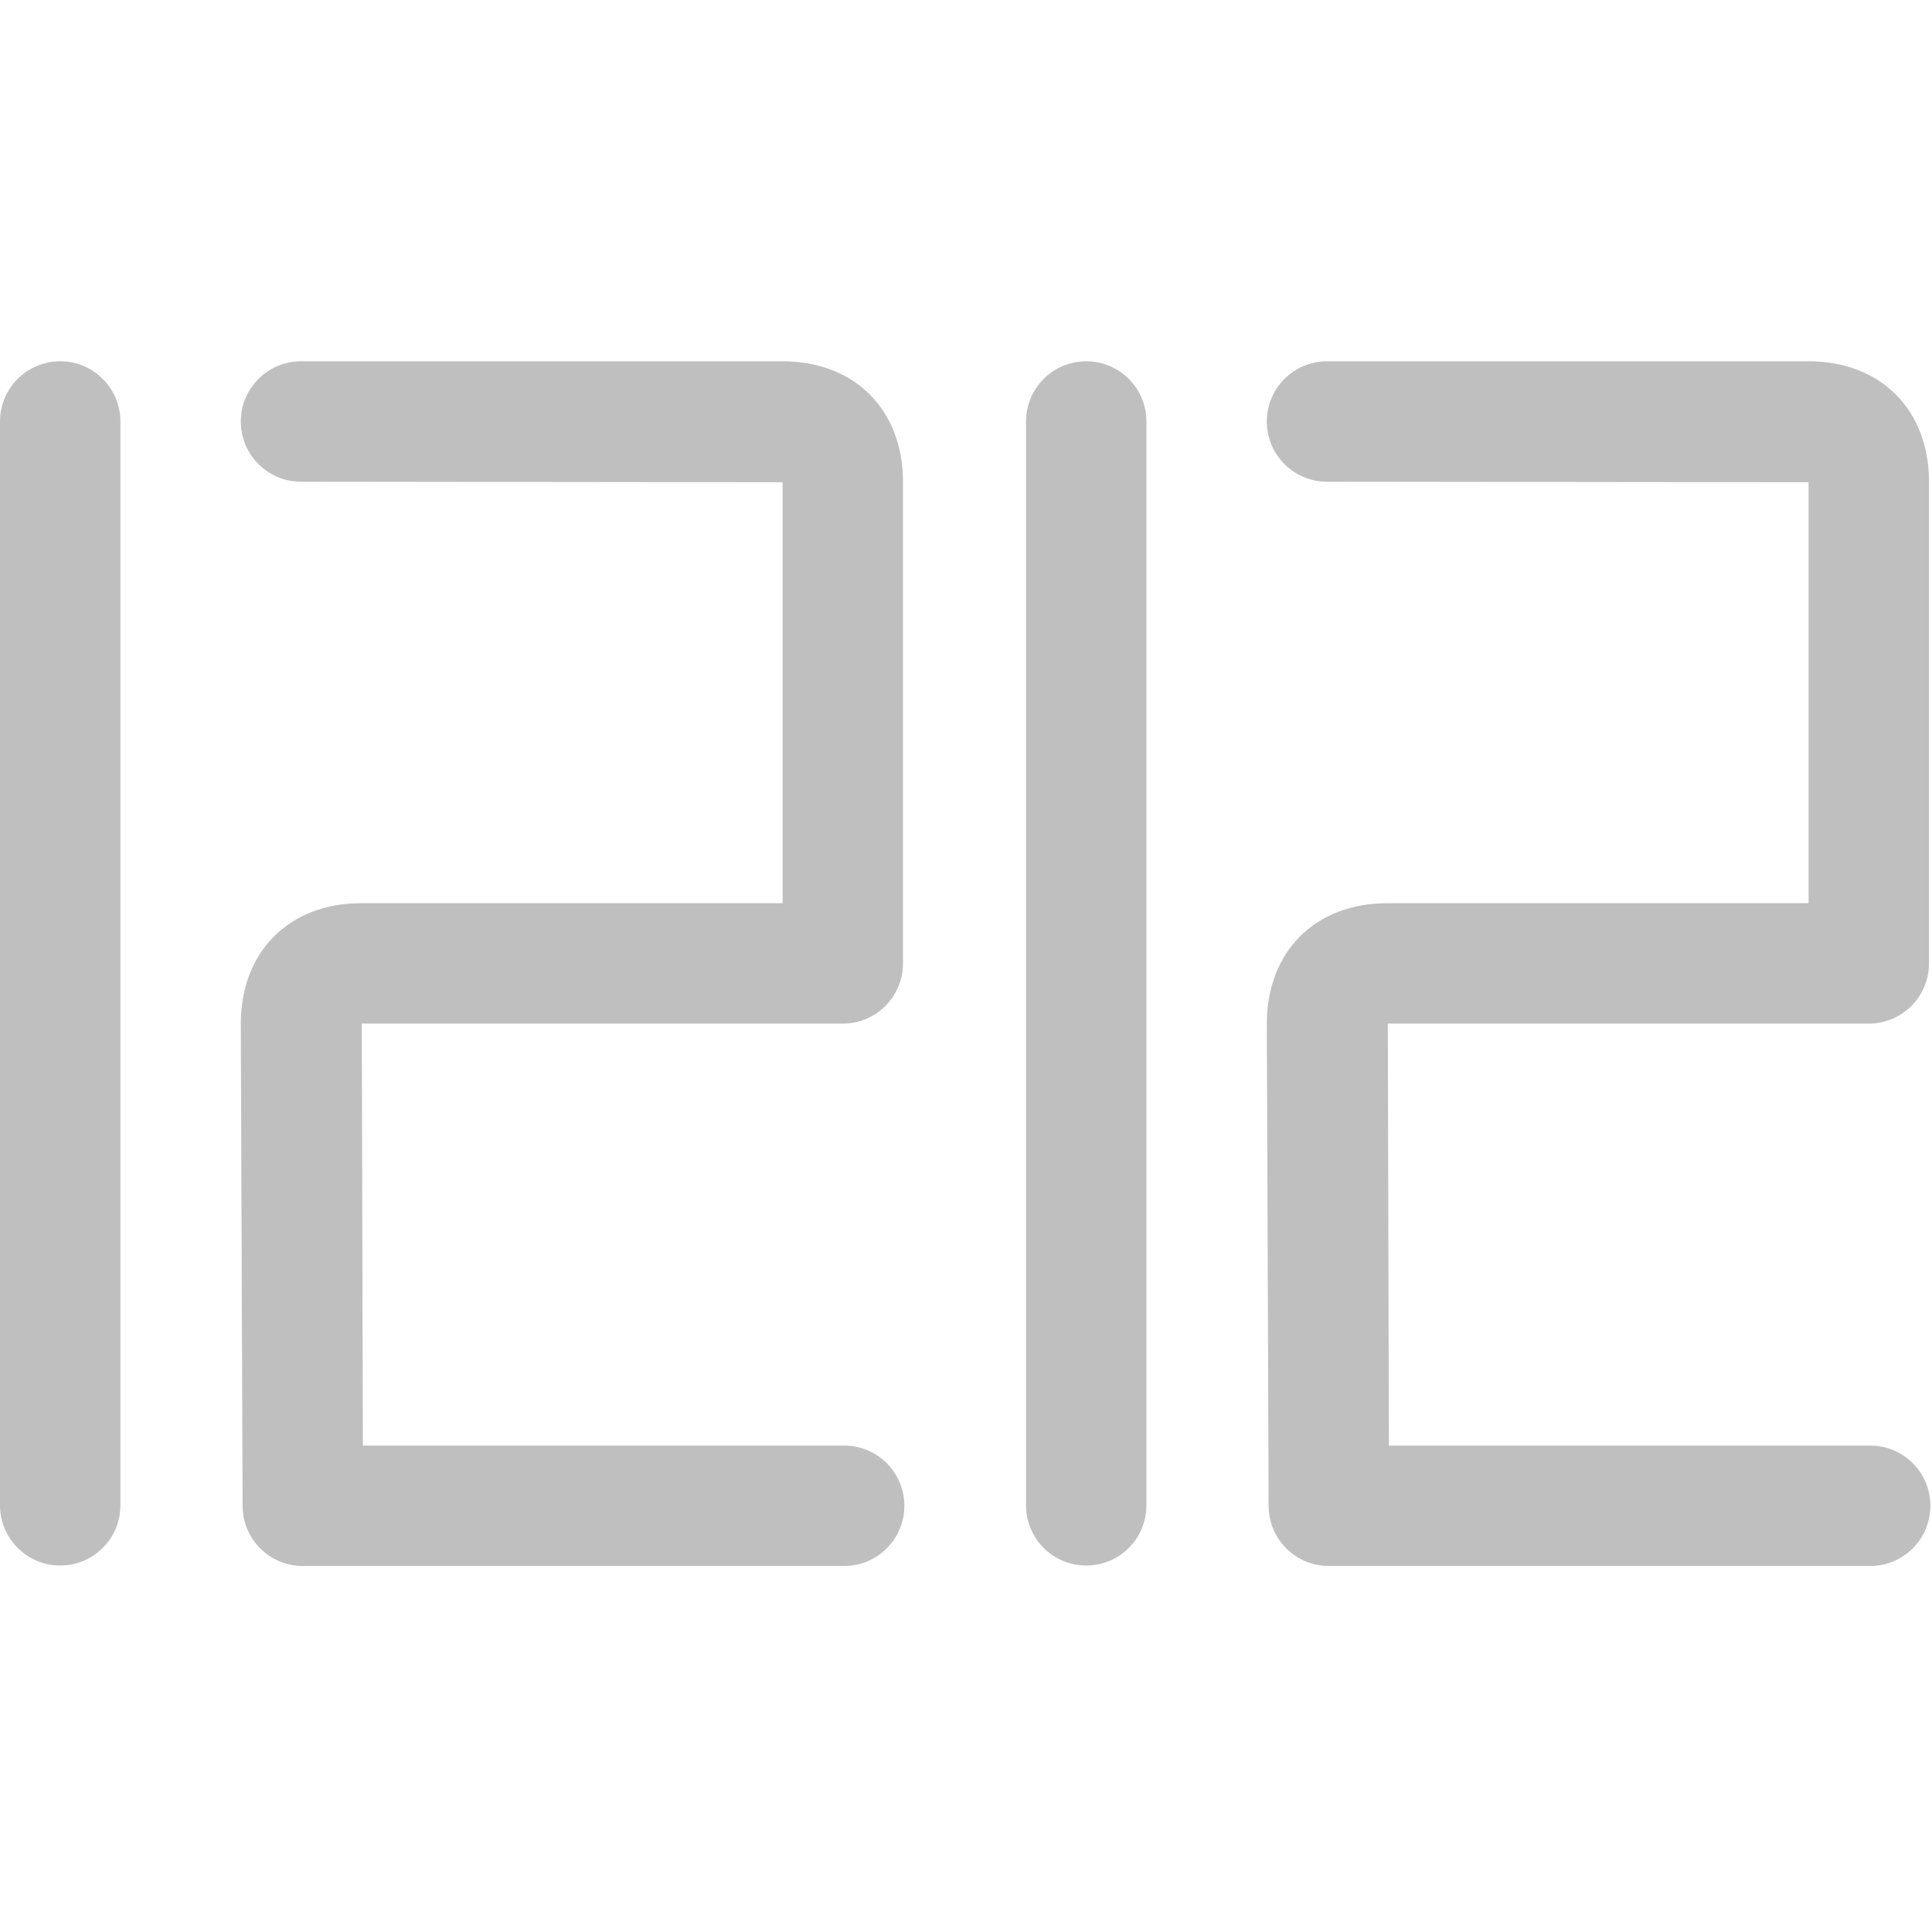 <?xml version="1.0" standalone="no"?><!DOCTYPE svg PUBLIC "-//W3C//DTD SVG 1.1//EN"
        "http://www.w3.org/Graphics/SVG/1.1/DTD/svg11.dtd">
<svg class="icon" width="200px" height="199.42px" viewBox="0 0 1027 1024" version="1.1"
     xmlns="http://www.w3.org/2000/svg">
    <path fill="#bfbfbf"
          d="M32 832c-17.664 0-32-14.304-32-32L0 224c0-17.664 14.336-32 32-32s32 14.336 32 32l0 576C64 817.696 49.664 832 32 832z"/>
    <path fill="#bfbfbf"
          d="M448.704 832.256 160.96 832.256c-17.632 0-31.936-14.24-32-31.872L128 544.128C128 505.728 153.728 480 192 480l224 0L416 256.288 160 256C142.336 256 128 241.664 128 224s14.336-32 32-32l256 0c38.272 0 64 25.728 64 64l0 256c0 17.664-14.336 32-32 32L192.32 544l0.576 224.256 255.84 0c17.664 0 32 14.304 32 32S466.4 832.256 448.704 832.256z"/>
    <path fill="#bfbfbf"
          d="M577.408 832c-17.696 0-32-14.304-32-32L545.408 224c0-17.664 14.304-32 32-32s32 14.336 32 32l0 576C609.408 817.696 595.104 832 577.408 832z"/>
    <path fill="#bfbfbf"
          d="M994.112 832.256l-287.744 0c-17.632 0-31.936-14.24-32-31.872l-0.96-256.256c0-38.4 25.728-64.128 64-64.128l224 0L961.408 256.288l-256-0.288c-17.696 0-32-14.336-32-32s14.304-32 32-32l256 0c38.272 0 64 25.728 64 64l0 256c0 17.664-14.304 32-32 32l-255.68 0 0.576 224.256 255.84 0c17.696 0 32 14.304 32 32S1011.808 832.256 994.112 832.256z"/>
</svg>